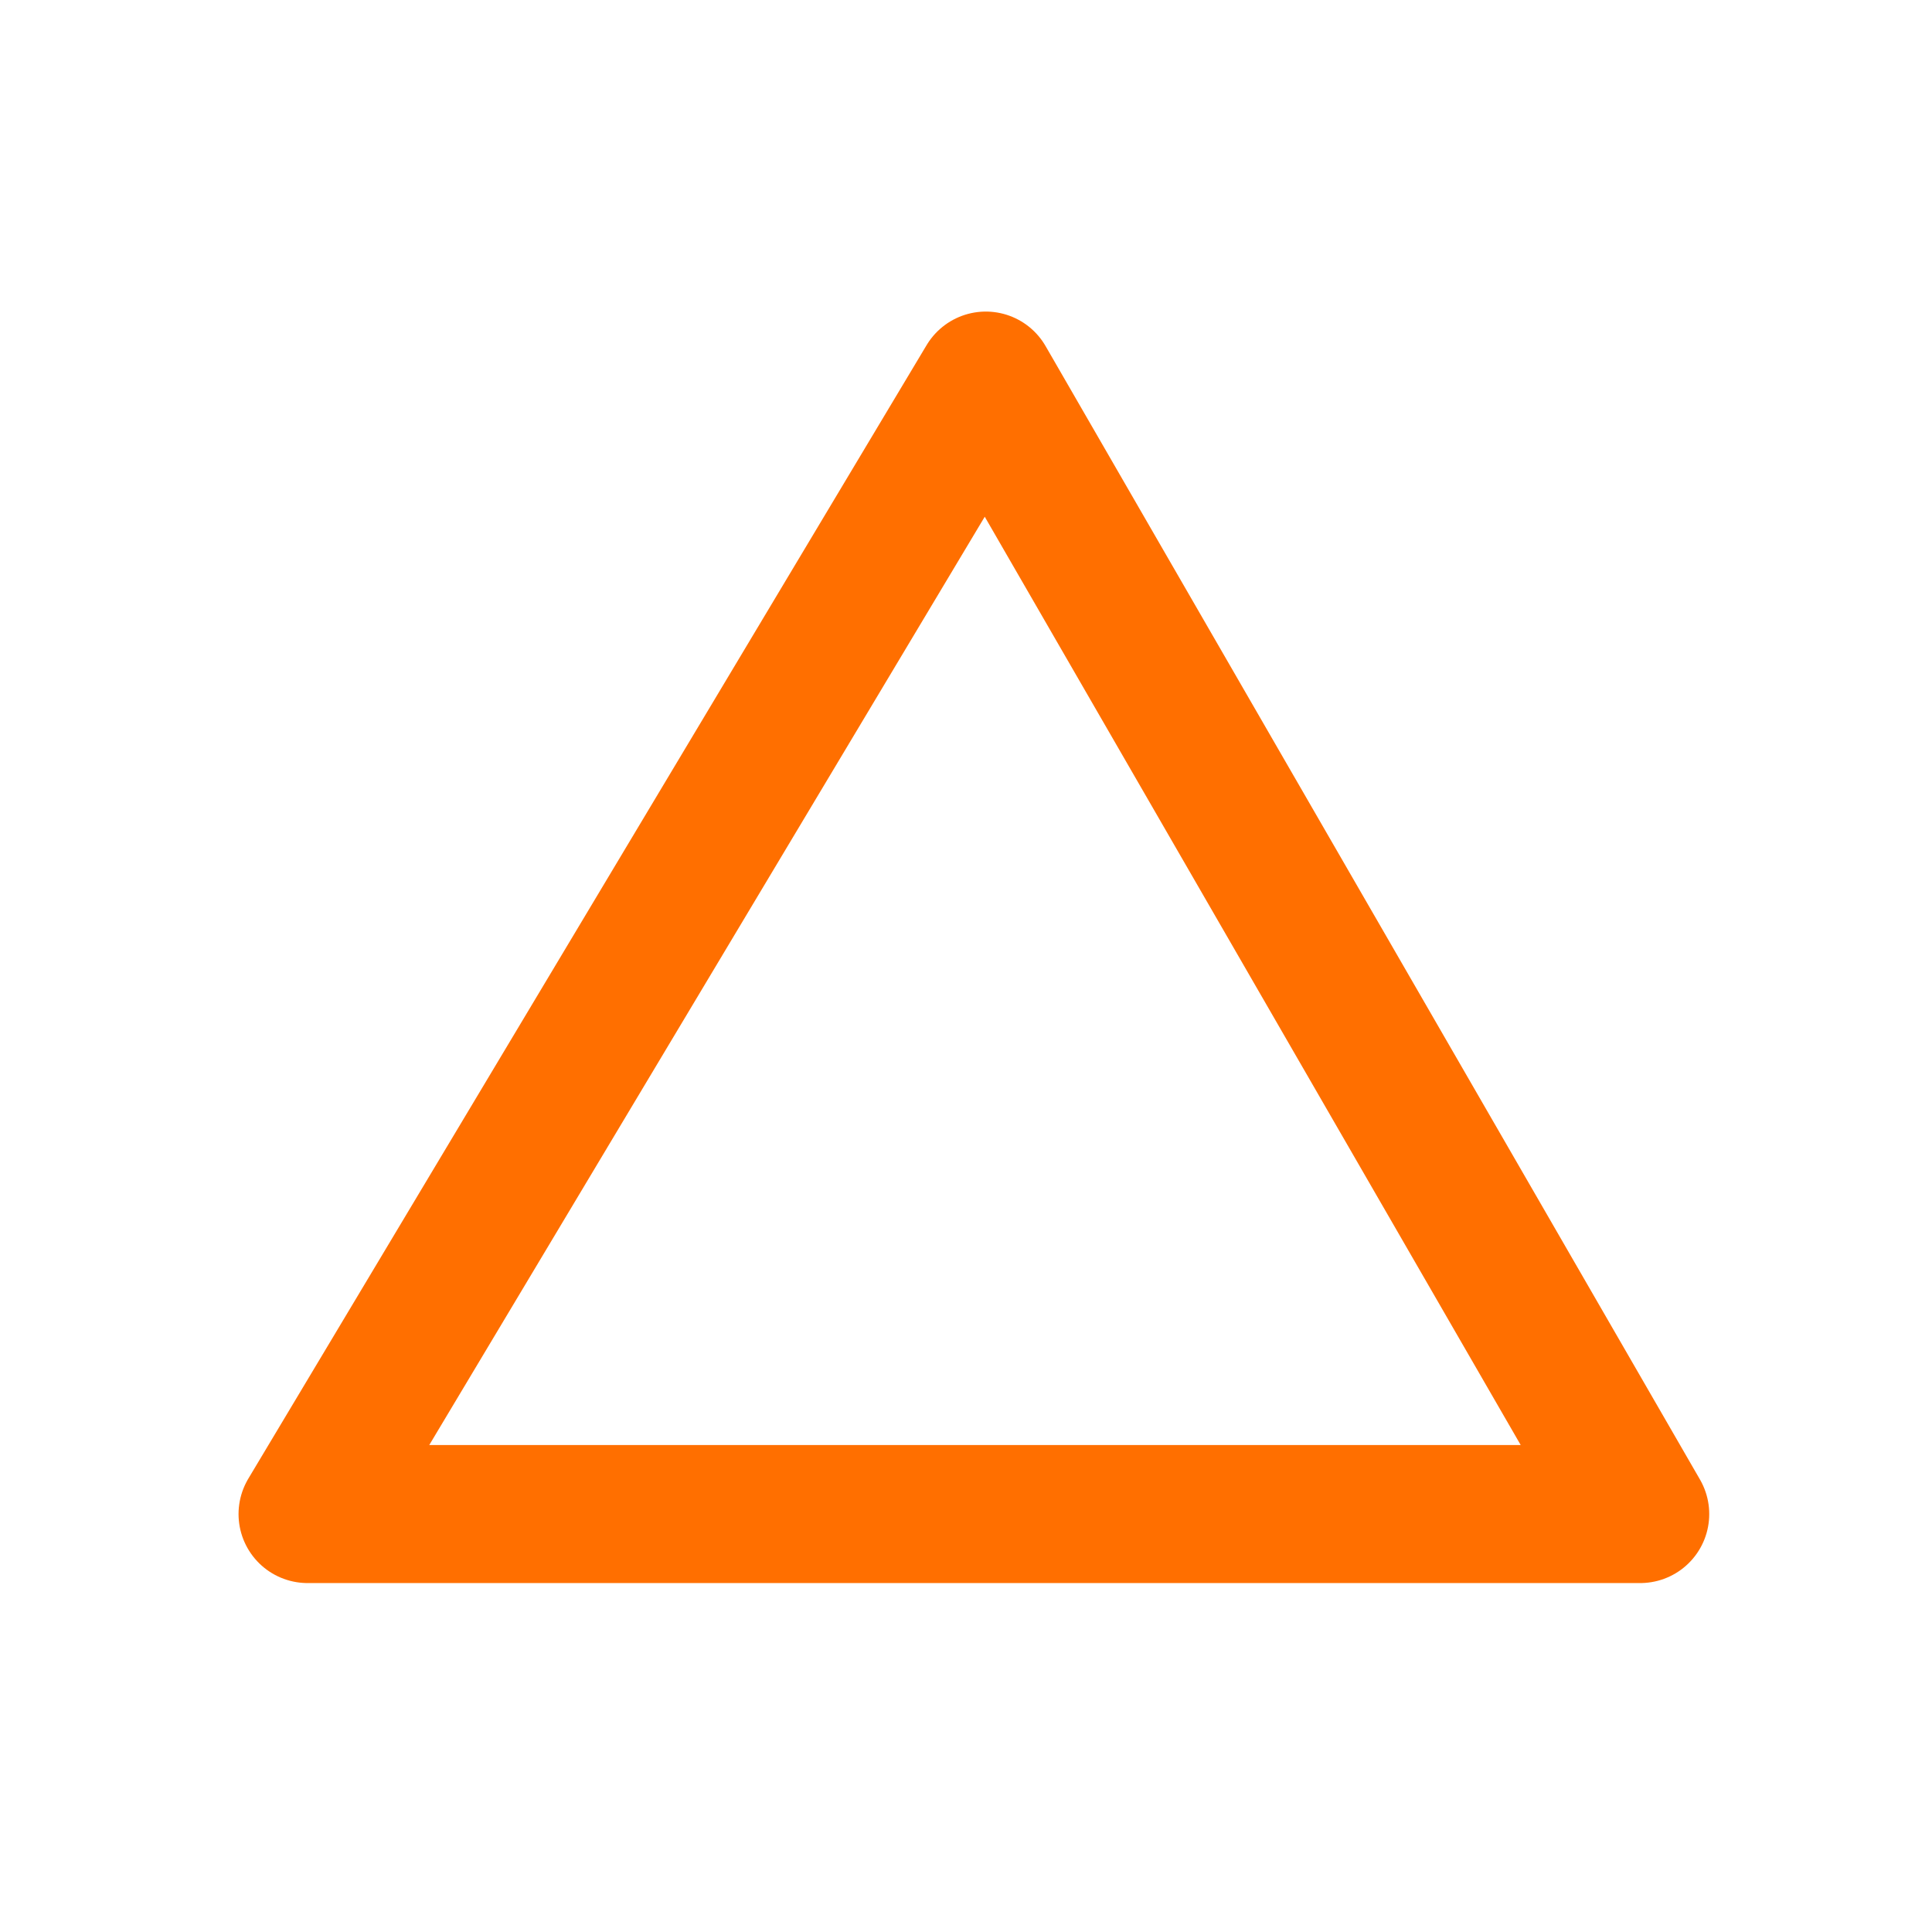 <?xml version="1.0" encoding="UTF-8" standalone="no"?>
<!-- Created with Inkscape (http://www.inkscape.org/) -->

<svg
   xmlns:dc="http://purl.org/dc/elements/1.1/"
   xmlns:cc="http://creativecommons.org/ns#"
   xmlns:rdf="http://www.w3.org/1999/02/22-rdf-syntax-ns#"
   xmlns:svg="http://www.w3.org/2000/svg"
   xmlns="http://www.w3.org/2000/svg"
   xmlns:sodipodi="http://sodipodi.sourceforge.net/DTD/sodipodi-0.dtd"
   xmlns:inkscape="http://www.inkscape.org/namespaces/inkscape"
   width="700"
   height="700"
   id="svg4393"
   version="1.1"
   inkscape:version="0.48.2 r9819"
   sodipodi:docname="triangleEmpty.svg"
   inkscape:export-filename="/Users/avenix/Desktop/triangleEmpty@2x.png"
   inkscape:export-xdpi="9.458622"
   inkscape:export-ydpi="9.458622">
  <defs
     id="defs4395" />
  <sodipodi:namedview
     id="base"
     pagecolor="#ffffff"
     bordercolor="#666666"
     borderopacity="1.0"
     inkscape:pageopacity="0.0"
     inkscape:pageshadow="2"
     inkscape:zoom="0.35"
     inkscape:cx="375"
     inkscape:cy="520"
     inkscape:document-units="px"
     inkscape:current-layer="layer1"
     showgrid="false"
     inkscape:window-width="747"
     inkscape:window-height="639"
     inkscape:window-x="512"
     inkscape:window-y="189"
     inkscape:window-maximized="0" />
  <g
     inkscape:label="Layer 1"
     inkscape:groupmode="layer"
     id="layer1"
     transform="translate(0,-352.362)">
    <path
       style="fill:none;stroke:#ff6f00;stroke-width:50;stroke-linecap:round;stroke-linejoin:round;stroke-opacity:1;stroke-miterlimit:4;stroke-dasharray:none"
       d="m 111.429,548.571 482.857,0 L 357.178,137.888 z"
       id="path4401"
       inkscape:connector-curvature="0"
       transform="translate(0,352.362)" />
  </g>
</svg>
